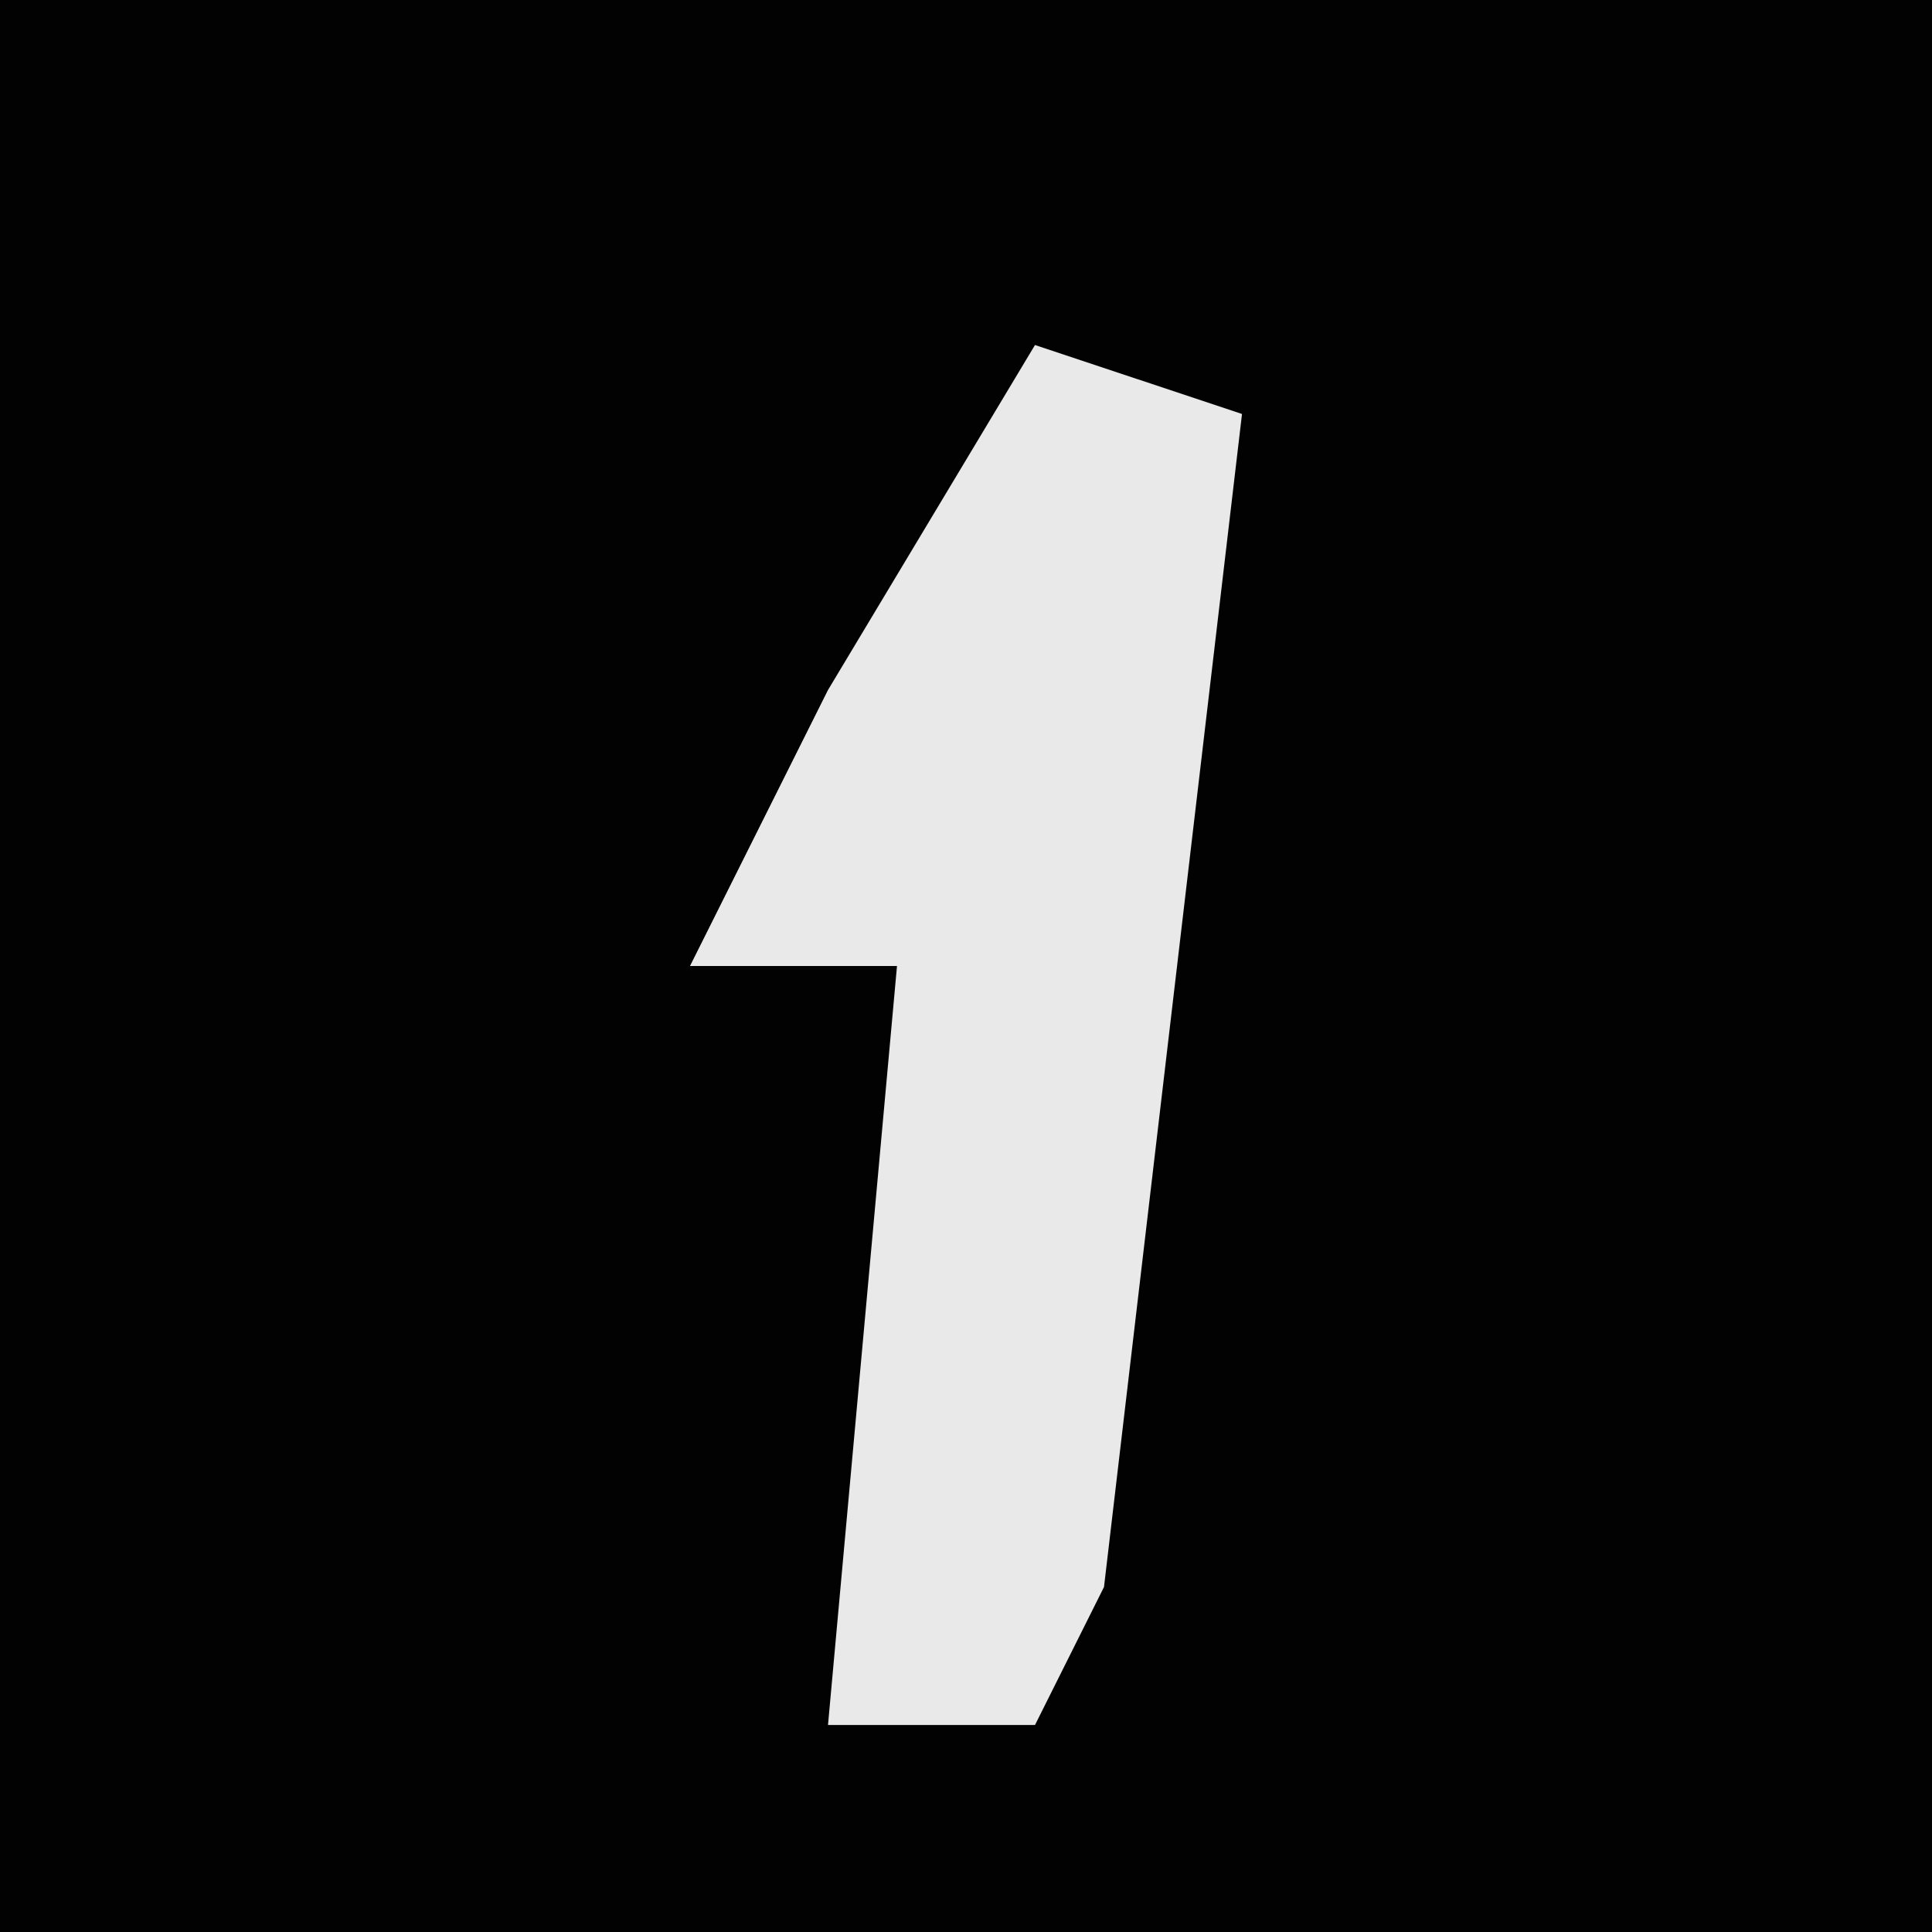 <?xml version="1.0" encoding="UTF-8"?>
<svg version="1.1" xmlns="http://www.w3.org/2000/svg" width="28" height="28">
<path d="M0,0 L28,0 L28,28 L0,28 Z " fill="#020202" transform="translate(0,0)"/>
<path d="M0,0 L3,1 L1,18 L0,20 L-3,20 L-2,9 L-5,9 L-3,5 Z " fill="#E9E9E9" transform="translate(15,5)"/>
</svg>

